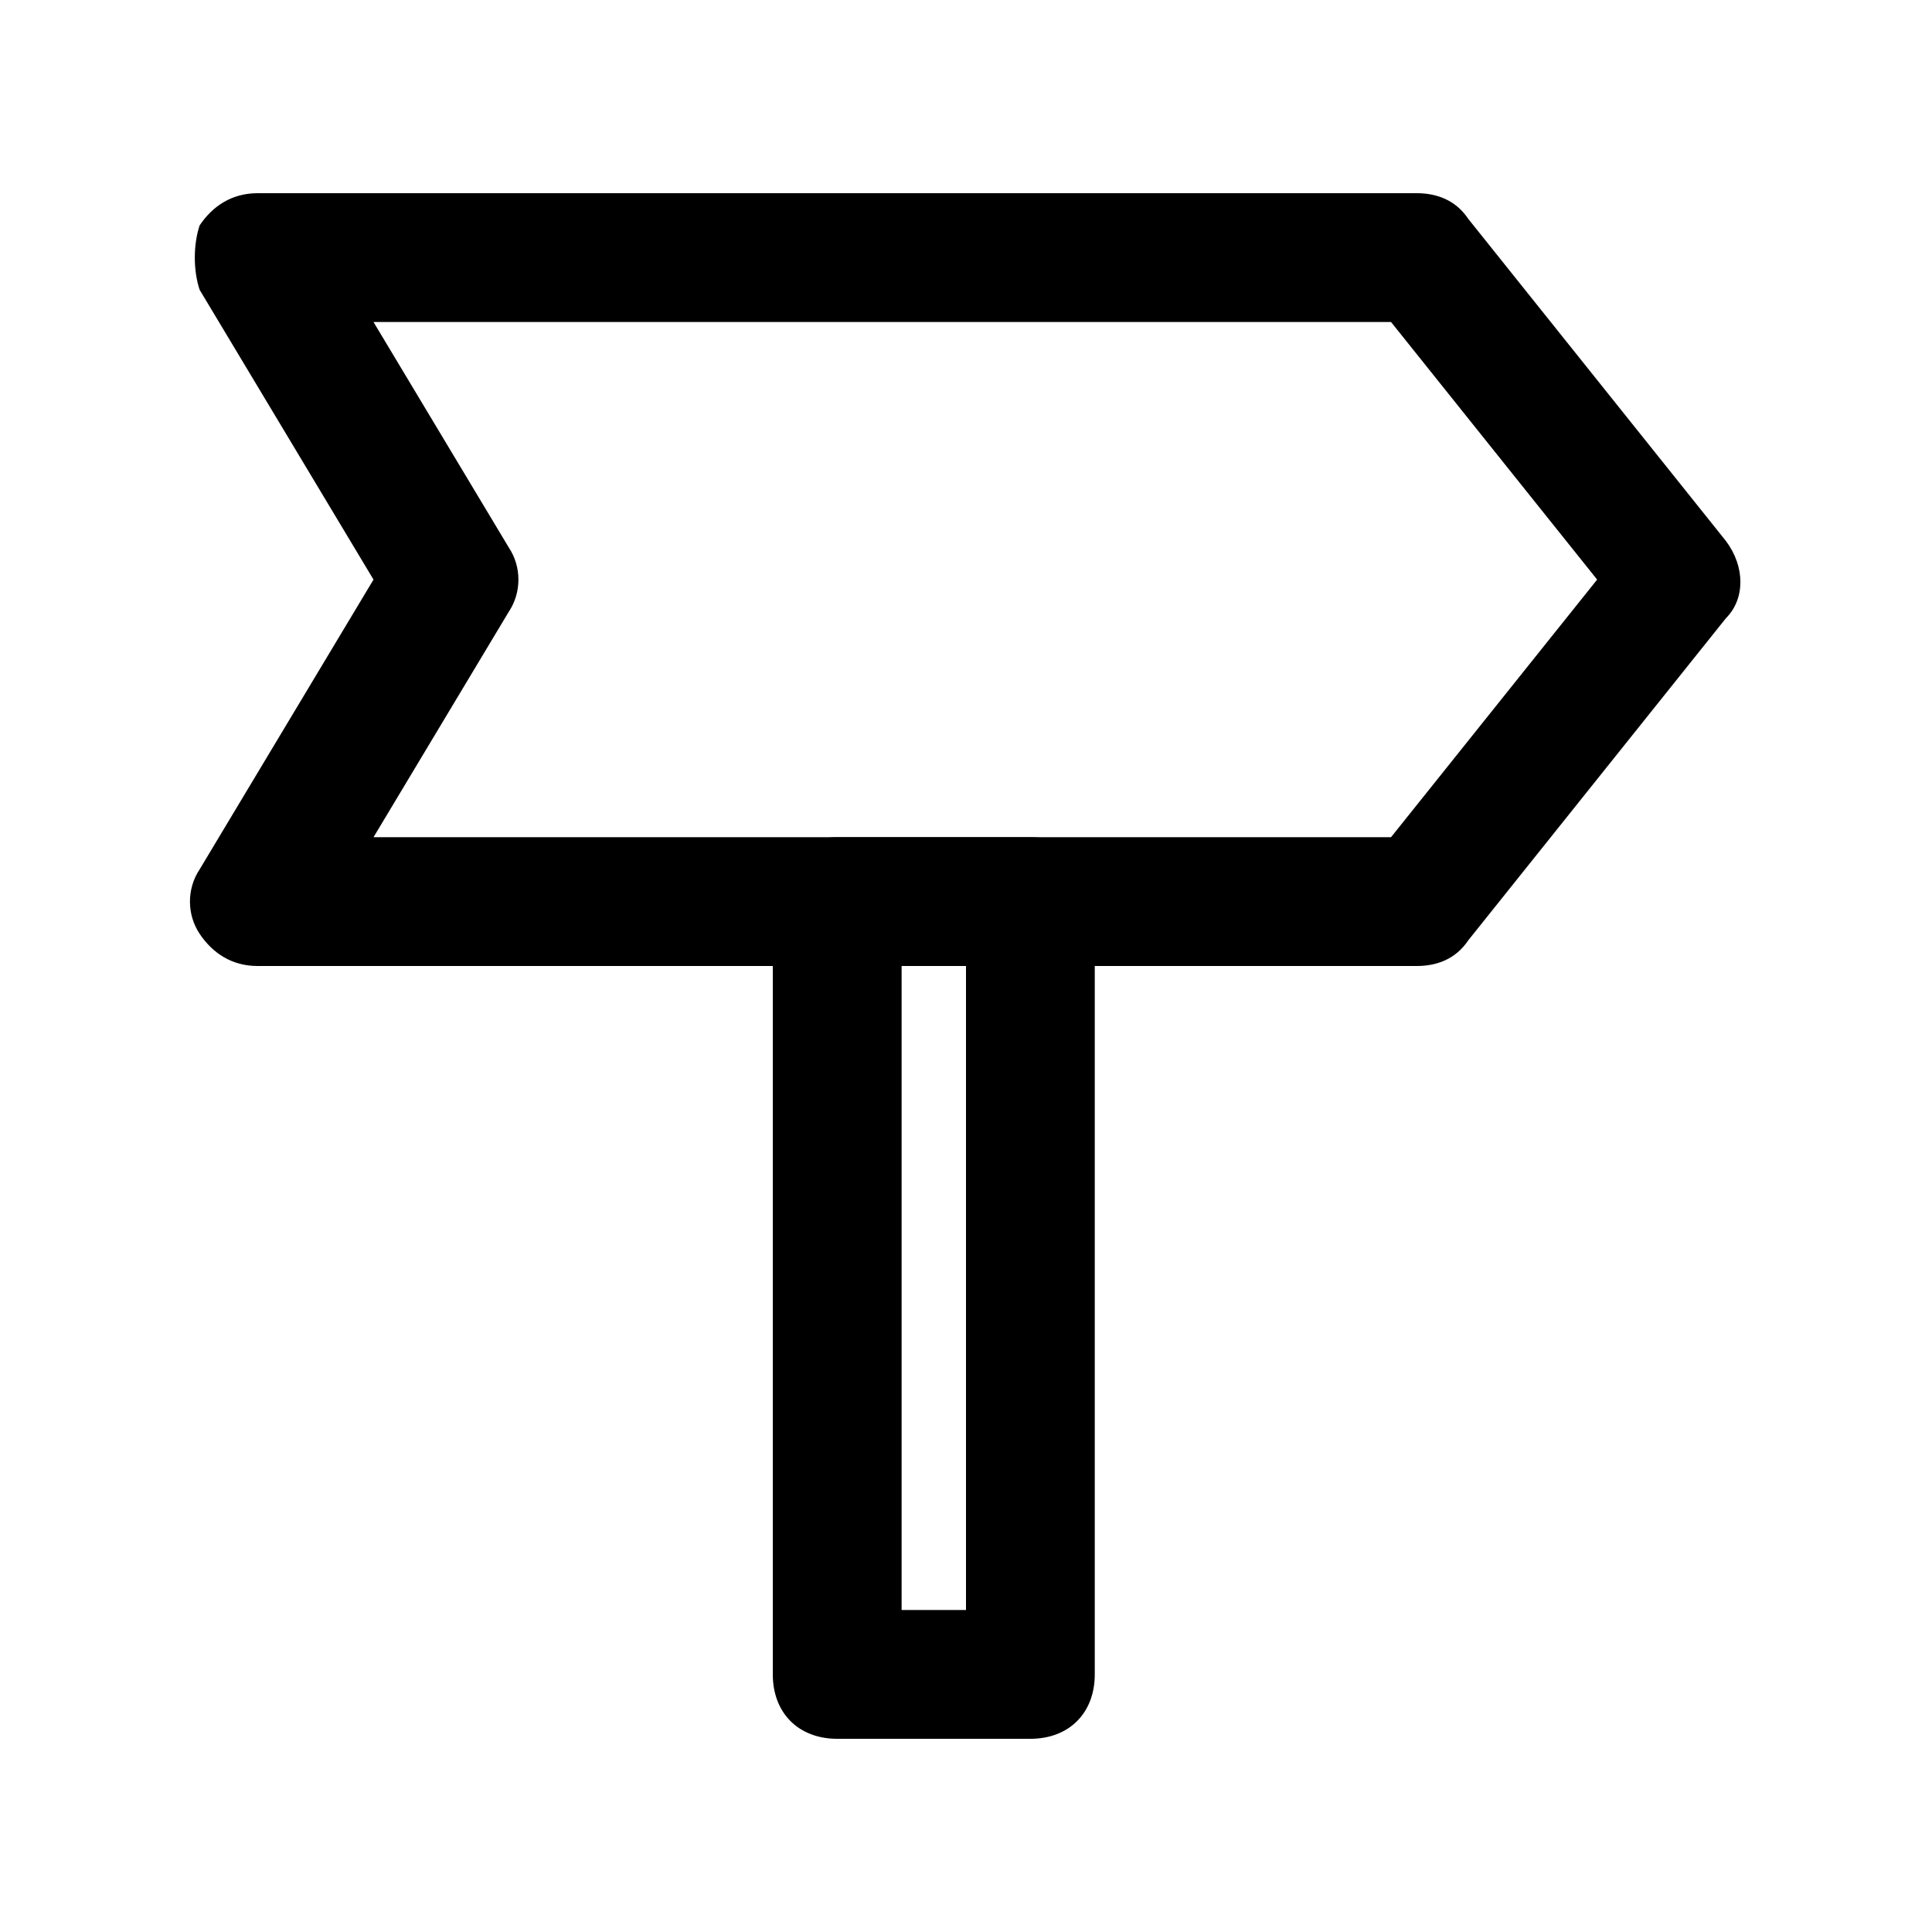 <!-- Generated by IcoMoon.io -->
<svg version="1.1" xmlns="http://www.w3.org/2000/svg" width="40" height="40" viewBox="0 0 40 40">
<title>mi-sign</title>
<path d="M29.333 20h-24c-0.533 0-0.933-0.267-1.2-0.667s-0.267-0.933 0-1.333l3.6-6-3.6-6c-0.133-0.4-0.133-0.933 0-1.333 0.267-0.4 0.667-0.667 1.2-0.667h24c0.4 0 0.8 0.133 1.067 0.533l5.333 6.667c0.4 0.533 0.4 1.2 0 1.6l-5.333 6.667c-0.267 0.4-0.667 0.533-1.067 0.533zM7.733 17.333h21.067l4.267-5.333-4.267-5.333h-21.067l2.8 4.667c0.267 0.4 0.267 0.933 0 1.333l-2.8 4.667z"></path>
<path d="M21.333 36h-4c-0.8 0-1.333-0.533-1.333-1.333v-16c0-0.8 0.533-1.333 1.333-1.333h4c0.8 0 1.333 0.533 1.333 1.333v16c0 0.8-0.533 1.333-1.333 1.333zM18.667 33.333h1.333v-13.333h-1.333v13.333z"></path>
</svg>

